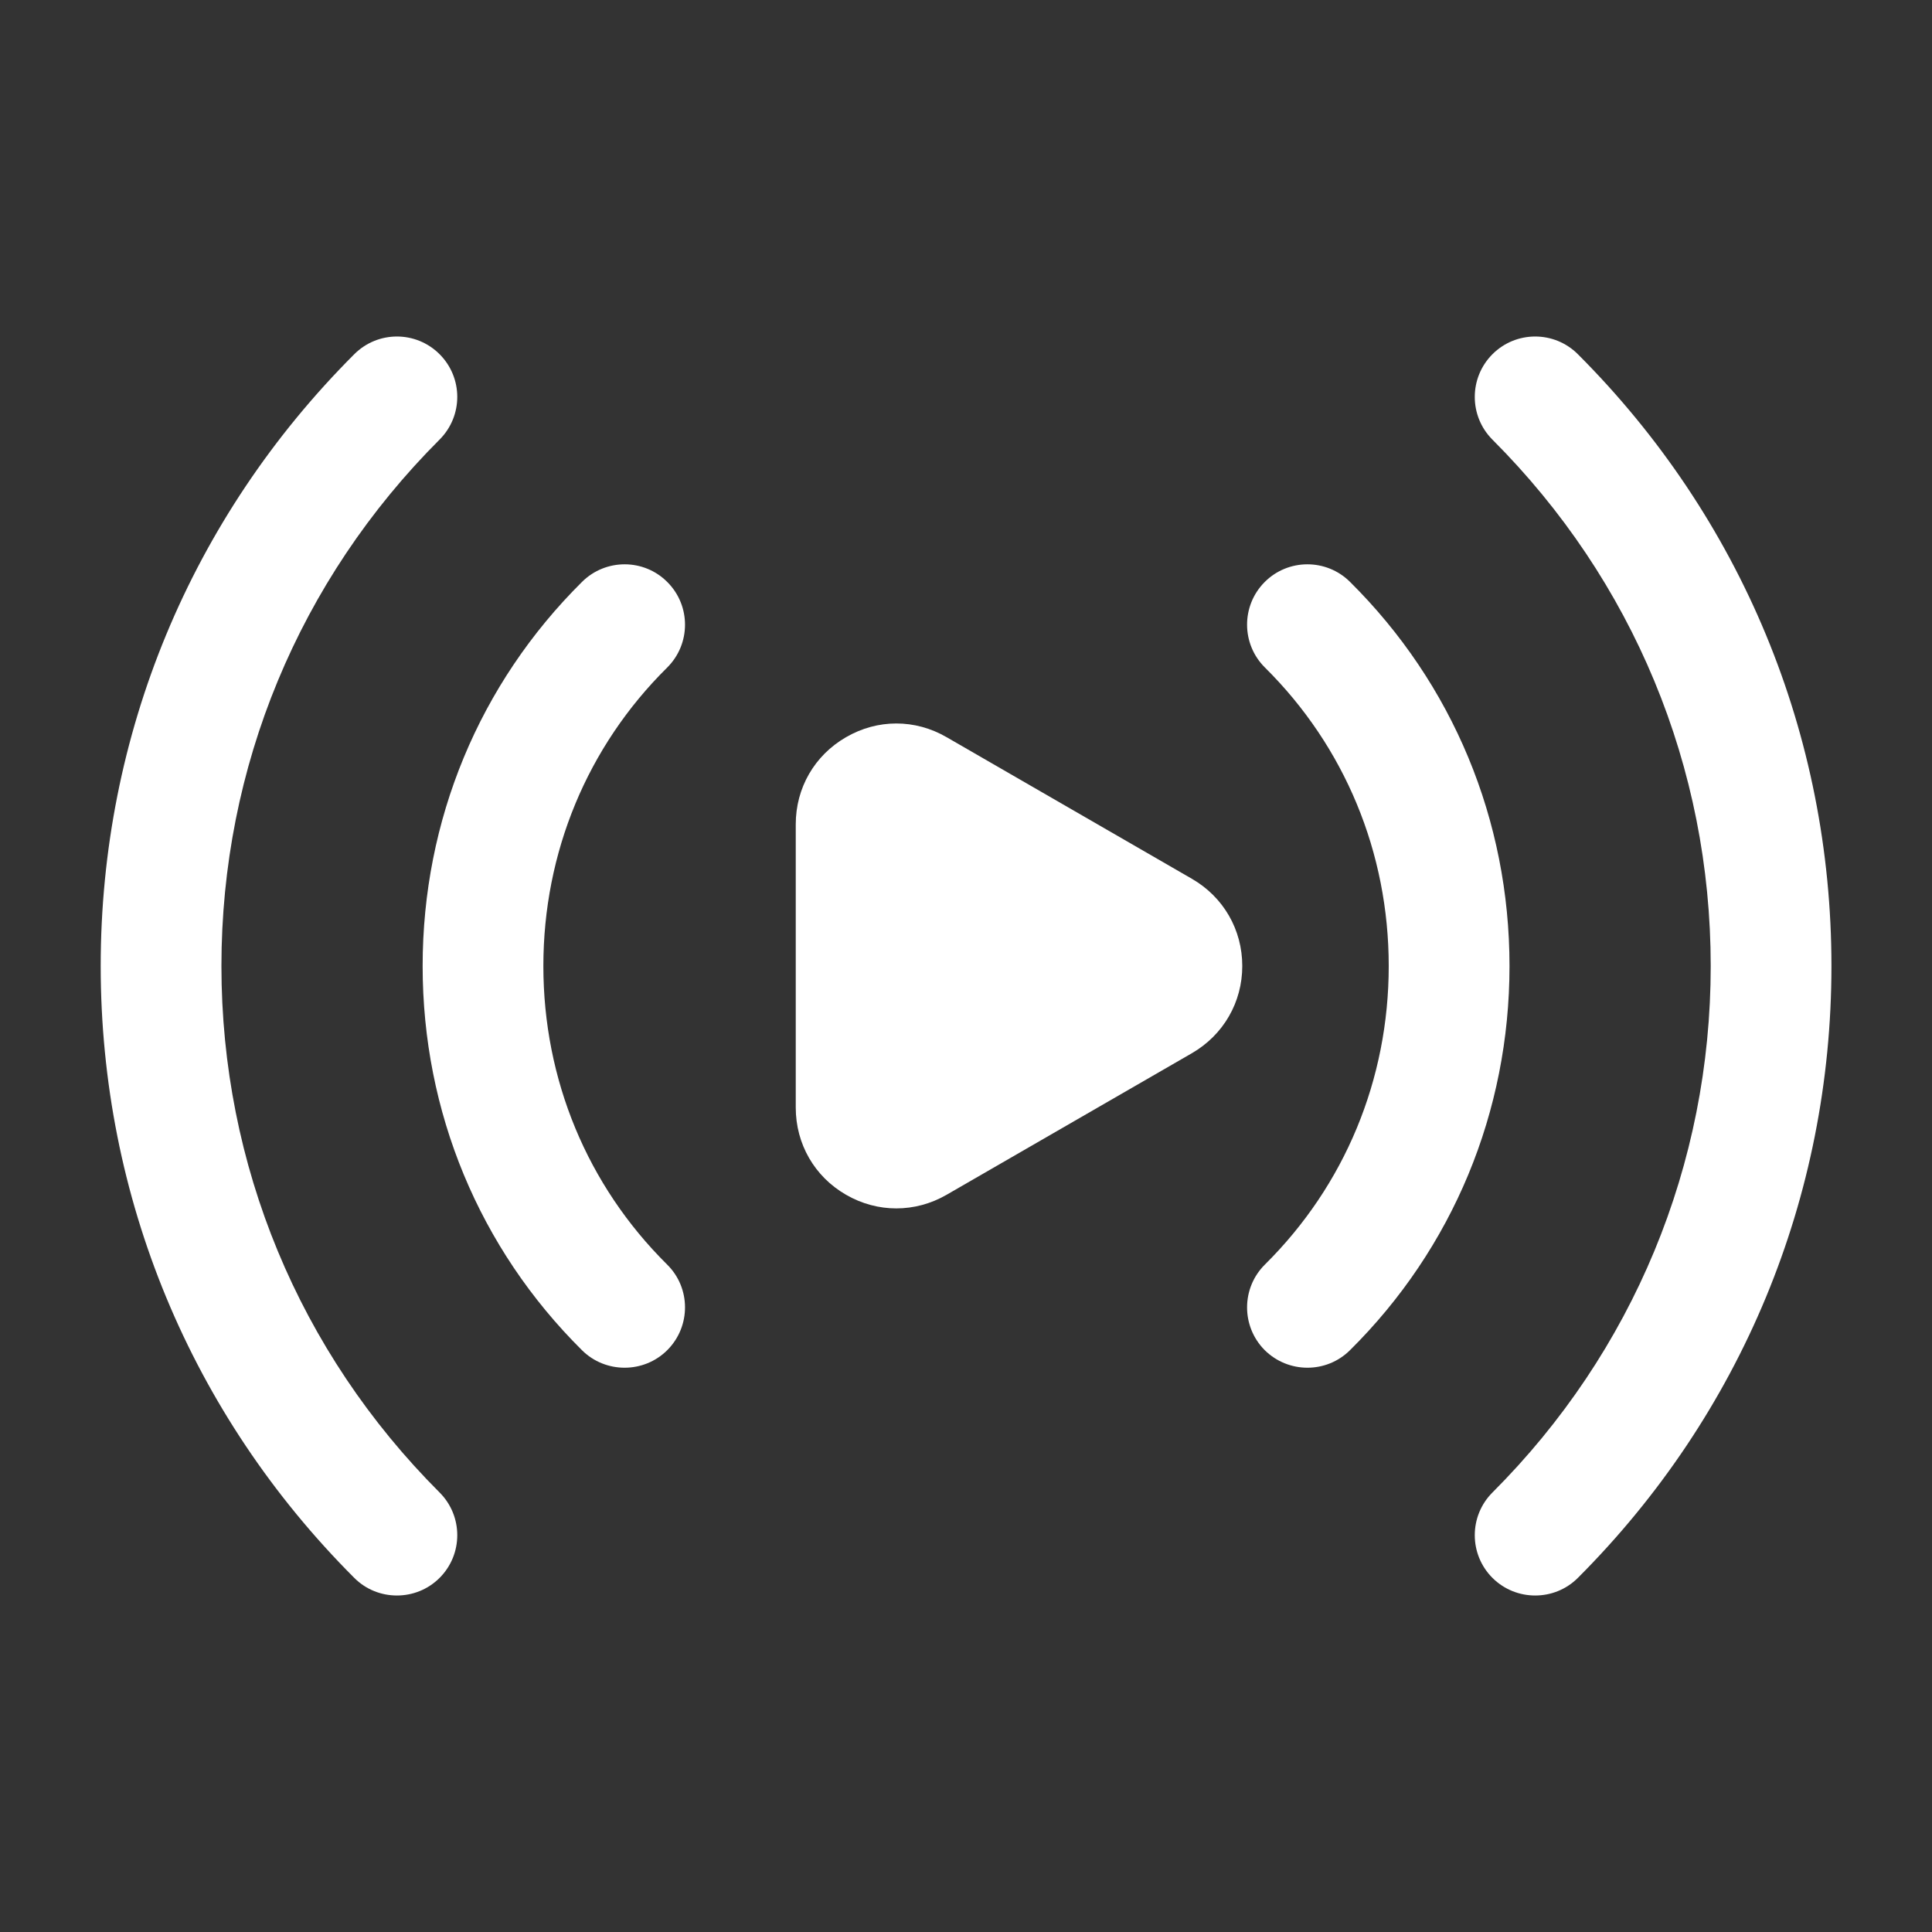 <svg width="41" height="41" viewBox="0 0 41 41" fill="none" xmlns="http://www.w3.org/2000/svg">
<rect x="0" y="0" width="41" height="41" fill="#333333" stroke="none"/>
<path d="M25.295 18.65L20.09 15.645C19.419 15.255 18.621 15.257 17.953 15.645C17.285 16.031 16.887 16.721 16.887 17.493V23.505C16.887 24.276 17.285 24.969 17.953 25.354C18.288 25.548 18.655 25.644 19.02 25.644C19.388 25.644 19.755 25.548 20.09 25.354L25.295 22.35C25.963 21.962 26.363 21.27 26.363 20.5C26.363 19.728 25.963 19.036 25.295 18.65Z" fill="white"/>
<path d="M28.648 12.347C28.147 11.85 27.334 11.851 26.835 12.355C26.338 12.857 26.342 13.669 26.844 14.166C28.539 15.845 29.471 18.095 29.471 20.501C29.471 22.906 28.539 25.156 26.844 26.835C26.342 27.332 26.338 28.144 26.835 28.648C27.087 28.899 27.416 29.025 27.746 29.025C28.072 29.025 28.398 28.902 28.648 28.654C30.831 26.492 32.034 23.594 32.034 20.501C32.034 17.405 30.831 14.511 28.648 12.347Z" fill="white"/>
<path d="M14.165 12.355C13.667 11.851 12.855 11.85 12.353 12.347C10.17 14.511 8.969 17.407 8.969 20.501C8.969 23.596 10.17 26.492 12.353 28.656C12.602 28.902 12.929 29.025 13.255 29.025C13.585 29.025 13.916 28.899 14.165 28.648C14.664 28.144 14.661 27.332 14.157 26.835C12.462 25.156 11.531 22.906 11.531 20.501C11.531 18.095 12.462 15.845 14.157 14.168C14.661 13.669 14.664 12.857 14.165 12.355Z" fill="white"/>
<path d="M33.485 7.517C32.984 7.016 32.173 7.016 31.672 7.517C31.172 8.018 31.172 8.829 31.672 9.33C34.658 12.316 36.304 16.282 36.304 20.5C36.304 24.718 34.658 28.687 31.672 31.673C31.172 32.173 31.172 32.985 31.672 33.485C31.923 33.735 32.251 33.859 32.579 33.859C32.907 33.859 33.235 33.735 33.485 33.485C36.954 30.014 38.866 25.402 38.866 20.5C38.866 15.597 36.954 10.987 33.485 7.517Z" fill="white"/>
<path d="M4.699 20.5C4.699 16.282 6.343 12.314 9.329 9.328C9.829 8.827 9.829 8.018 9.329 7.517C8.828 7.016 8.019 7.016 7.518 7.517C4.048 10.987 2.137 15.597 2.137 20.5C2.137 25.402 4.048 30.014 7.518 33.485C7.767 33.735 8.095 33.859 8.423 33.859C8.751 33.859 9.079 33.735 9.329 33.485C9.829 32.985 9.829 32.173 9.329 31.673C6.343 28.687 4.699 24.718 4.699 20.5Z" fill="white"/>
</svg>
